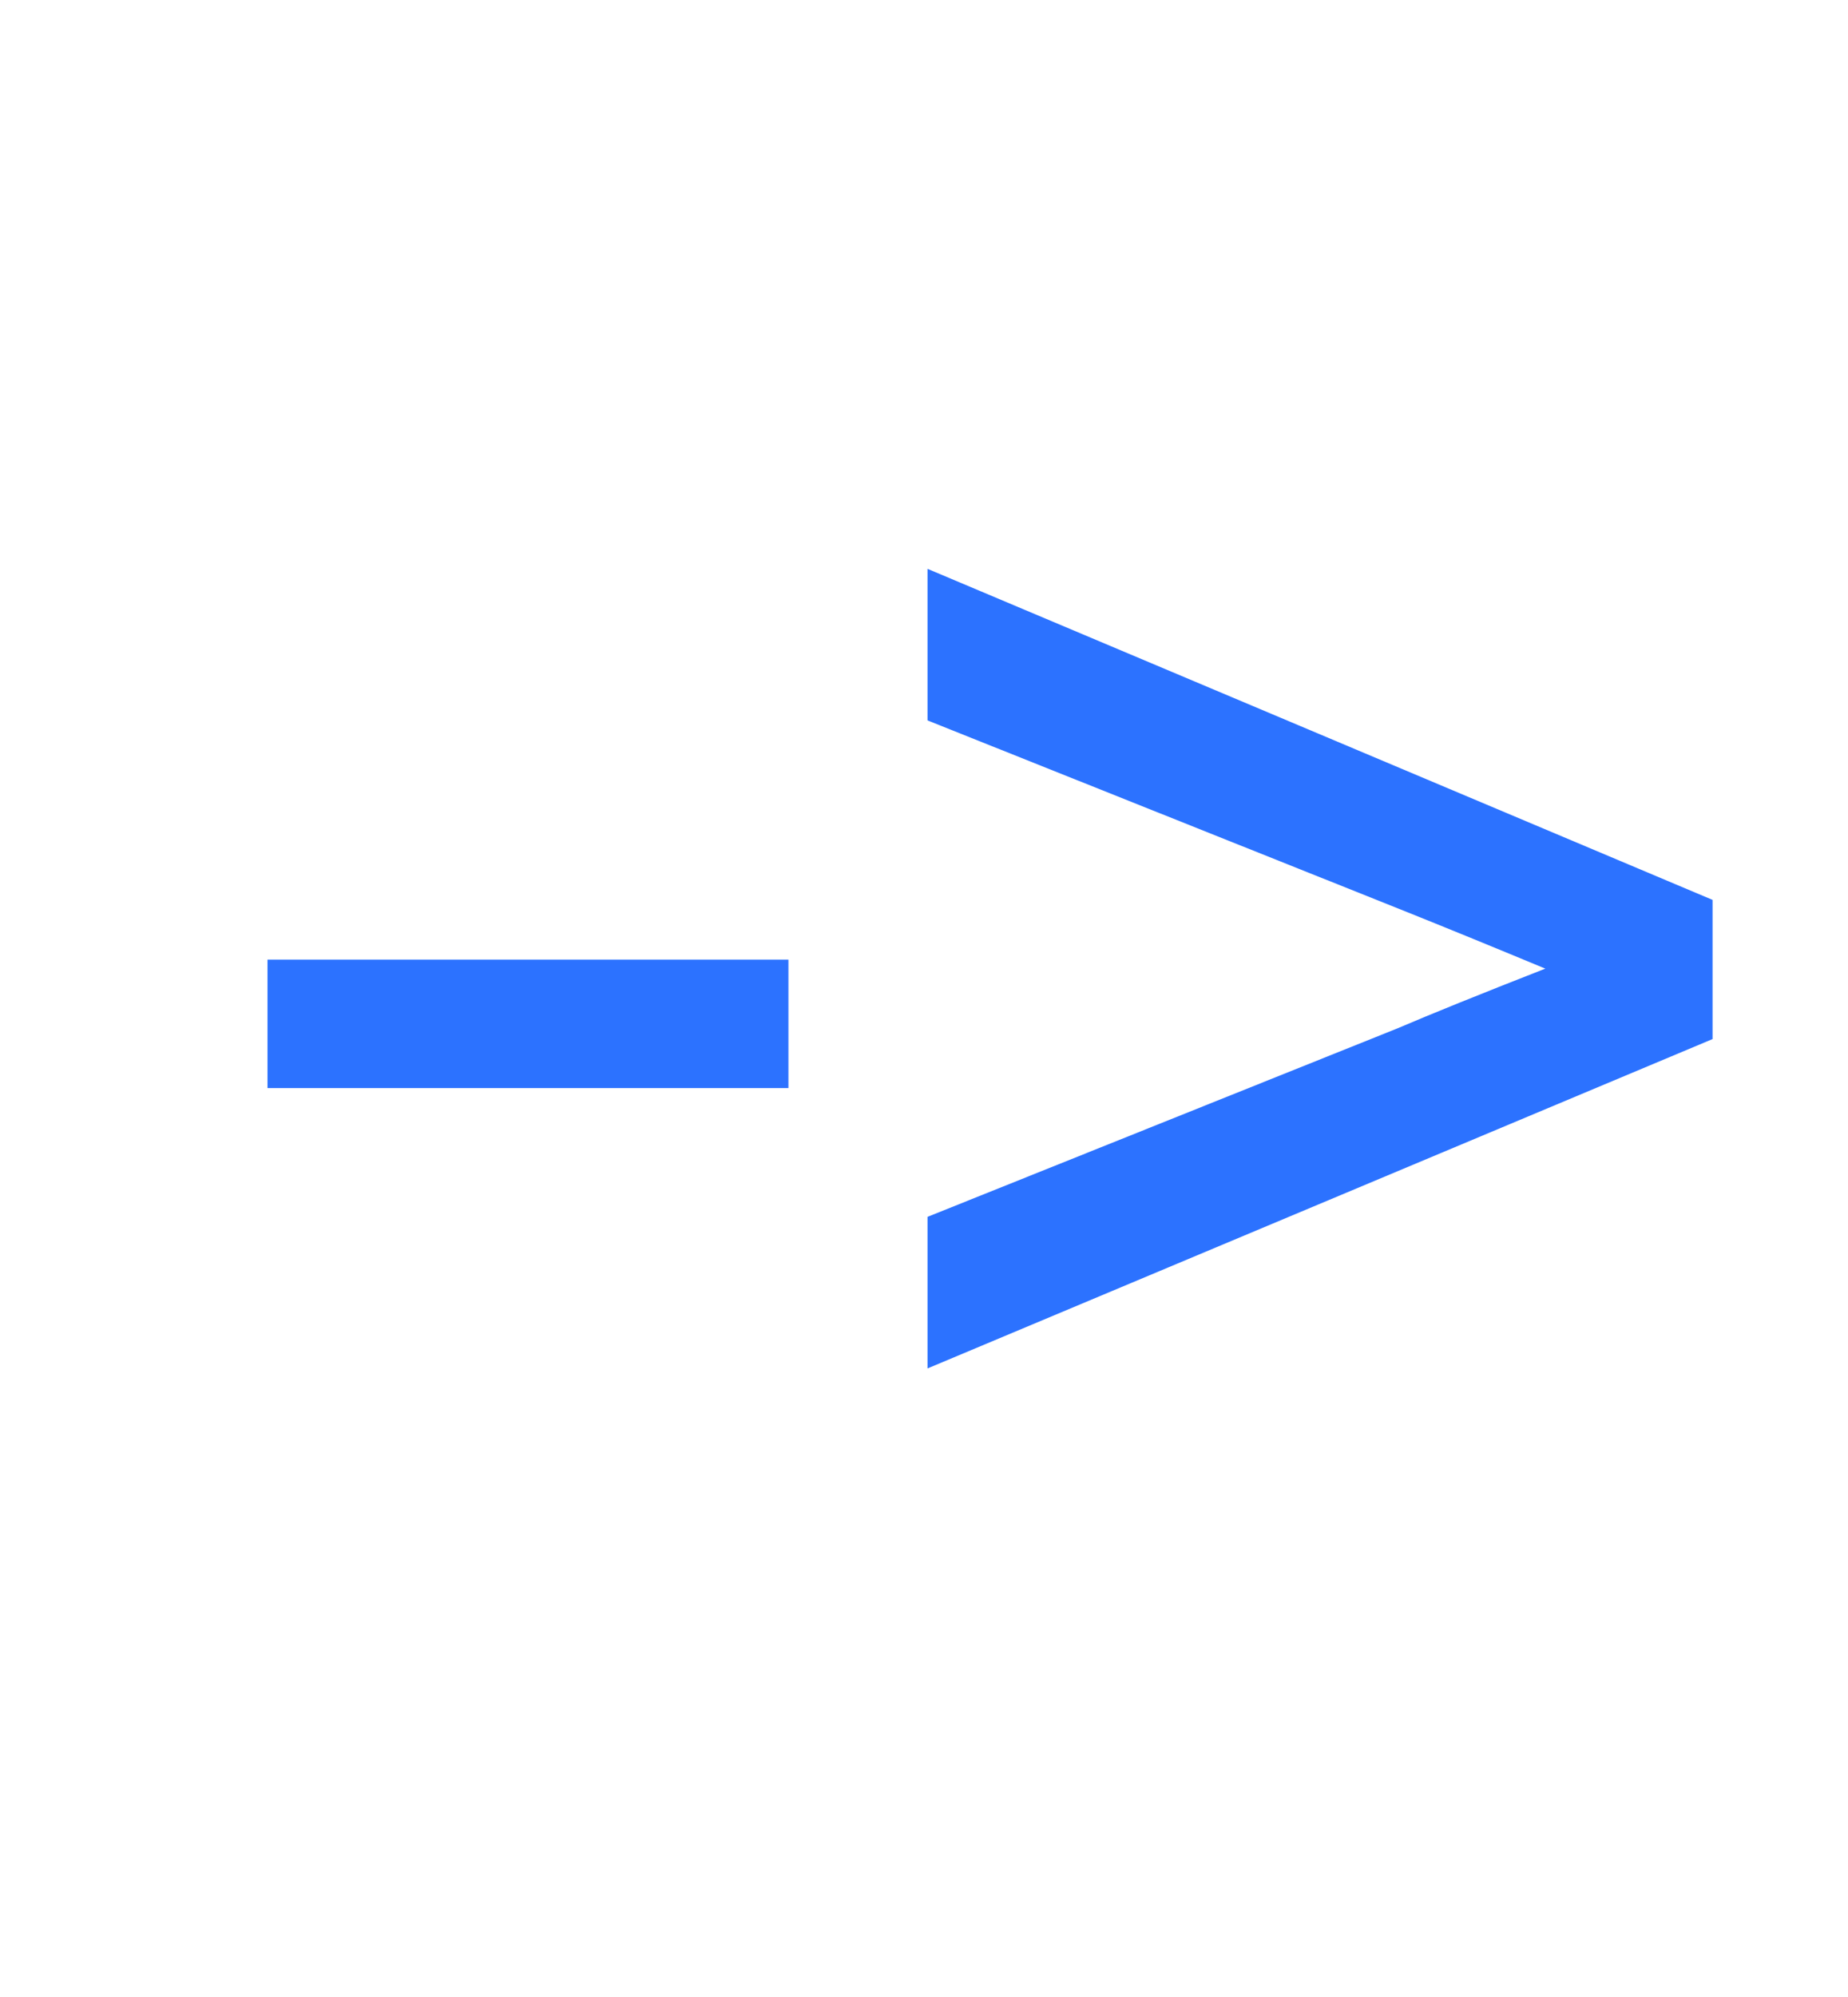 <?xml version="1.0" encoding="UTF-8"?>
<svg id="Layer_1" data-name="Layer 1" xmlns="http://www.w3.org/2000/svg" viewBox="0 0 65.63 70.88">
  <defs>
    <style>
      .cls-1 {
        fill: #2c72ff;
      }
    </style>
  </defs>
  <path class="cls-1" d="M9.5,34.06h18.5v4.56H9.5v-4.56Z"/>
  <path class="cls-1" d="M32.94,43.19l16.69-6.69c1.17-.5,2.92-1.21,5.25-2.12-1.71-.71-3.44-1.42-5.19-2.12l-16.75-6.69v-5.38l27.88,11.75v4.94l-27.88,11.69v-5.38Z"/>
</svg>